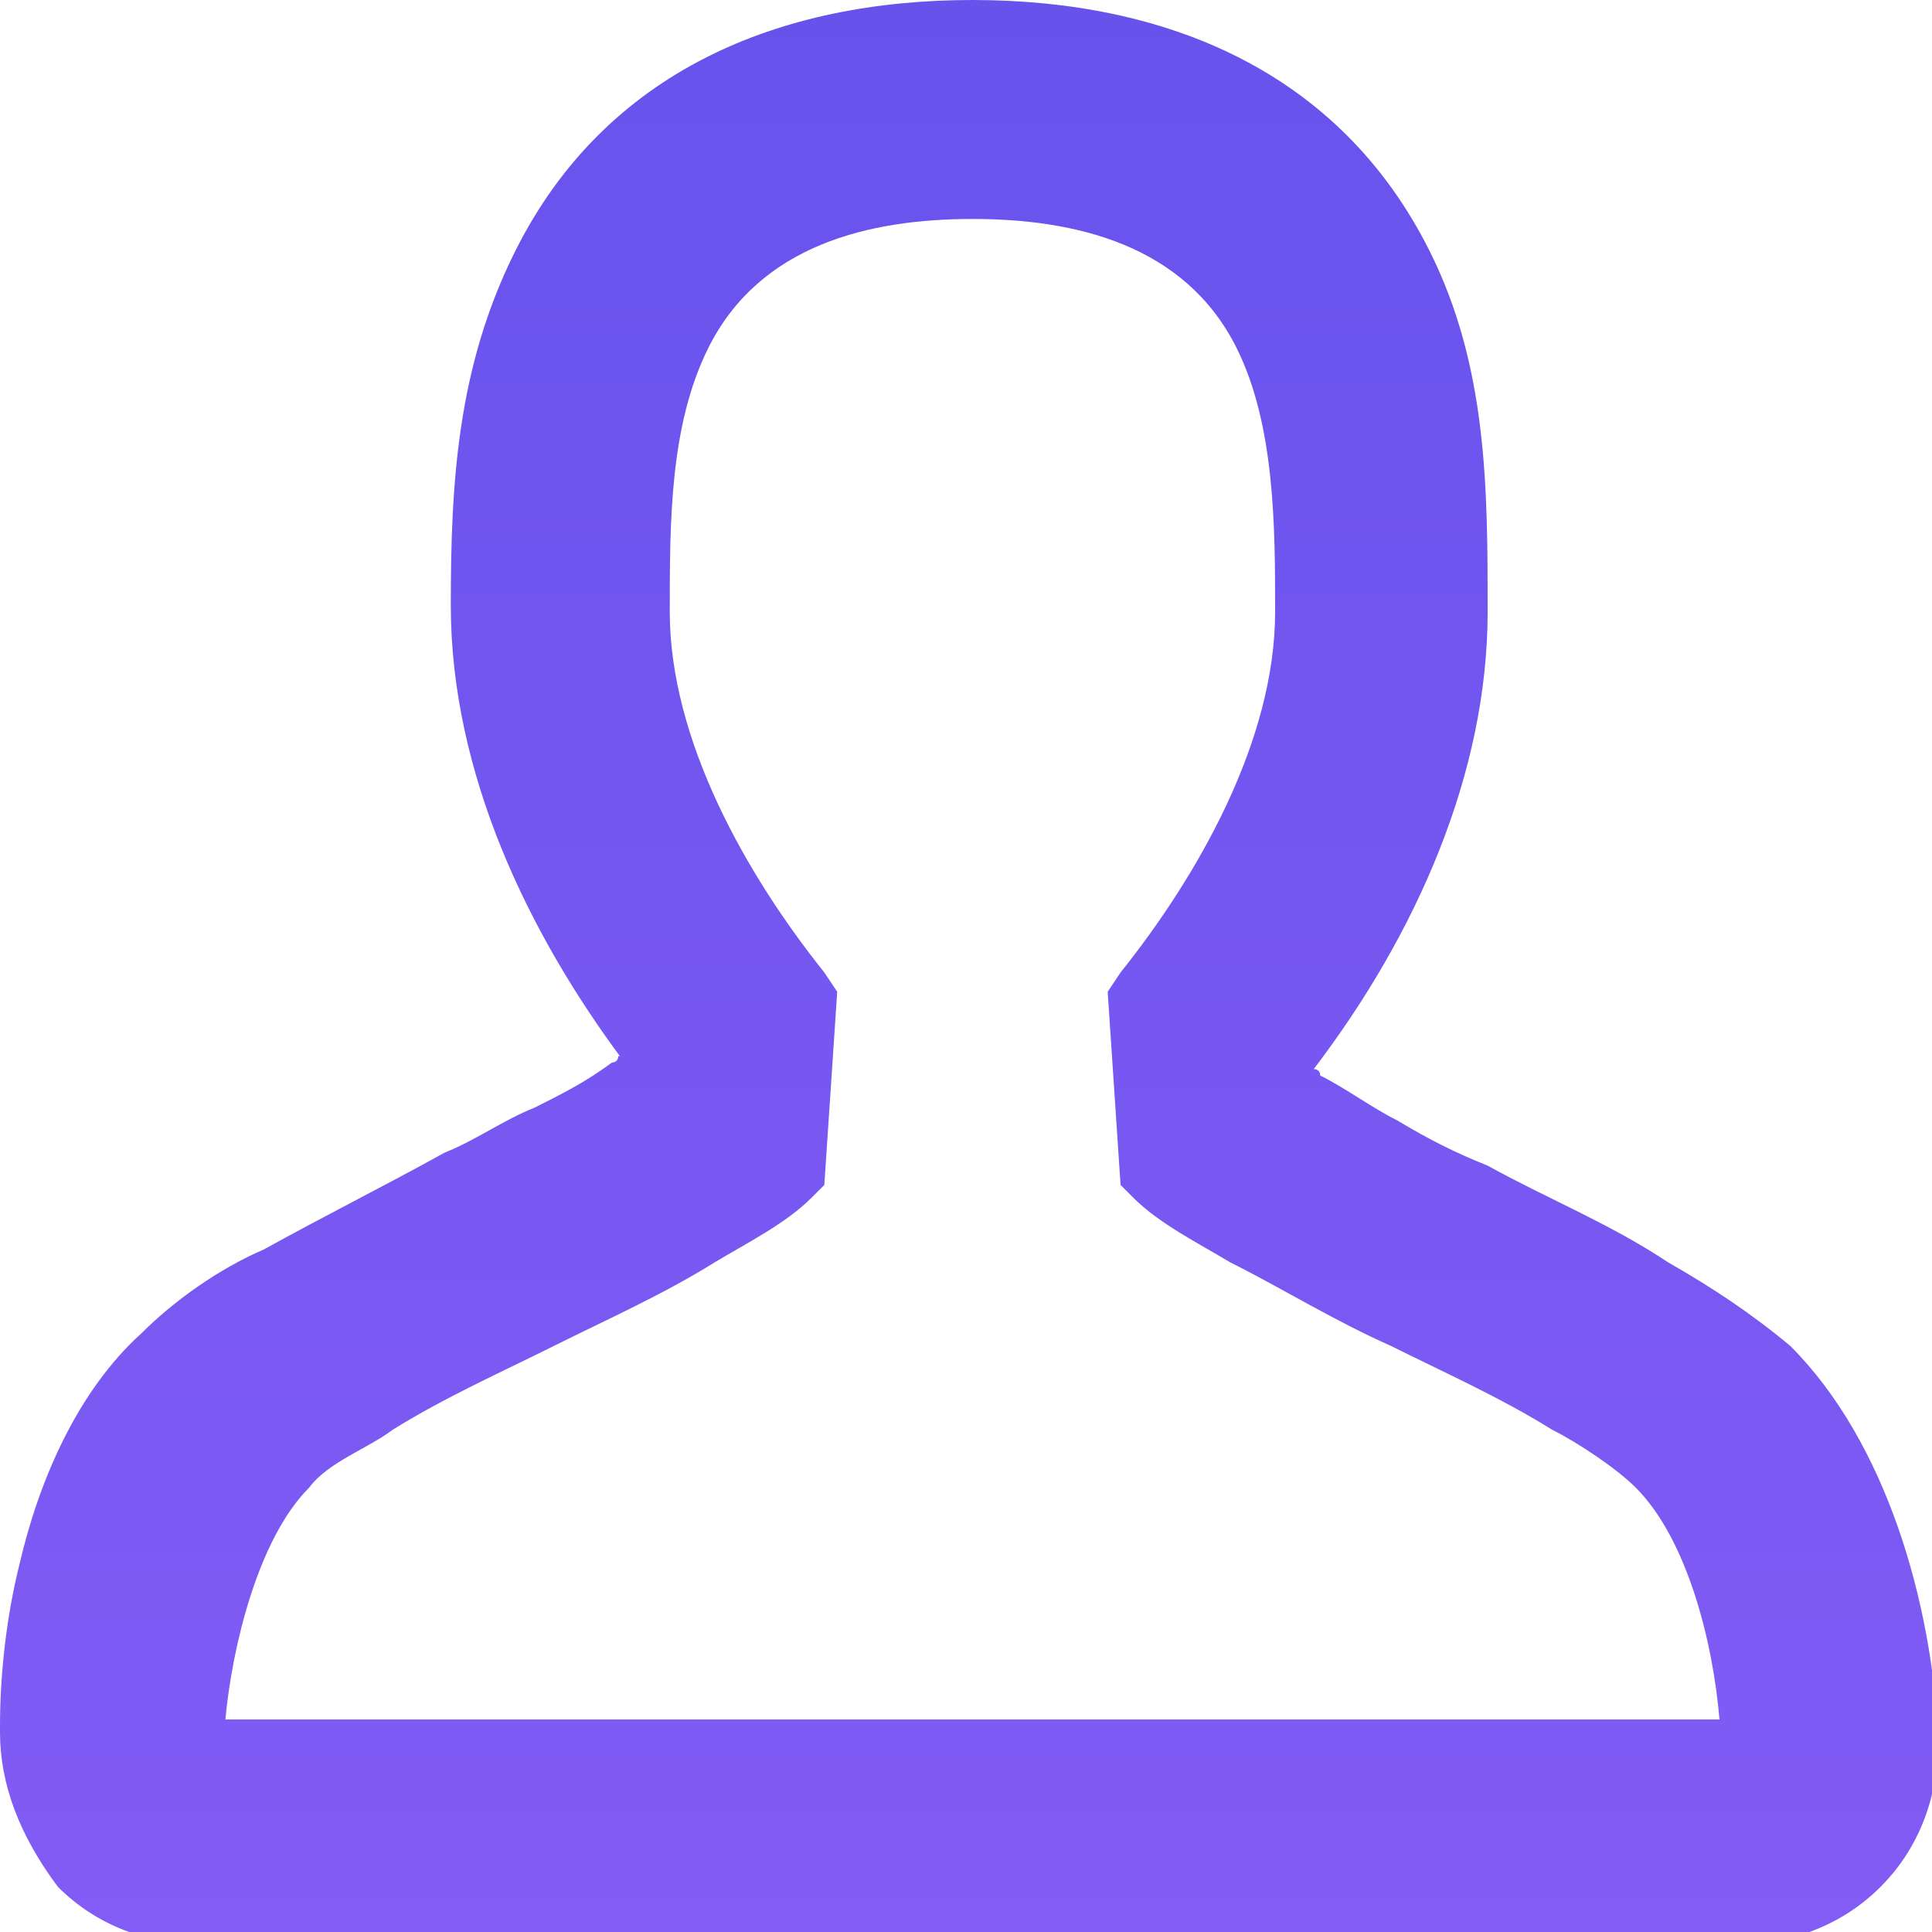 <?xml version="1.0" encoding="utf-8"?>
<!-- Generator: Adobe Illustrator 21.1.0, SVG Export Plug-In . SVG Version: 6.00 Build 0)  -->
<svg version="1.1" id="Warstwa_1" xmlns="http://www.w3.org/2000/svg" xmlns:xlink="http://www.w3.org/1999/xlink" x="0px" y="0px"
	 viewBox="0 0 30 30" style="enable-background:new 0 0 30 30;" xml:space="preserve">
<style type="text/css">
	.st0{fill:url(#SVGID_1_);}
</style>
<g id="Warstwa_x0020_1">
	
		<linearGradient id="SVGID_1_" gradientUnits="userSpaceOnUse" x1="15" y1="29.608" x2="15" y2="-0.34" gradientTransform="matrix(1 0 0 -1 0 29.68)">
		<stop  offset="0" style="stop-color:#6753EC"/>
		<stop  offset="1" style="stop-color:#835BF5"/>
	</linearGradient>
	<path class="st0" d="M9.7,16.5C8.2,14.5,7,12,7,9.4C7,7.5,7.1,5.7,8,3.9C9.4,1.1,12.1,0,15.1,0s5.7,1.1,7.1,3.9
		c0.9,1.8,0.9,3.7,0.9,5.6c0,2.5-1.1,5-2.7,7.1c0,0,0.1,0,0.1,0.1c0.4,0.2,0.8,0.5,1.2,0.7c0.5,0.3,0.9,0.5,1.4,0.7
		c0.9,0.5,1.9,0.9,2.8,1.5c0.7,0.4,1.3,0.8,1.9,1.3c1.5,1.5,2.2,4,2.3,6.1c0,0.9-0.3,1.7-0.9,2.3c-0.6,0.6-1.4,0.9-2.3,0.9H3.2
		c-0.9,0-1.7-0.3-2.3-0.9C0.3,28.5,0,27.7,0,26.9v-0.1c0-0.8,0.1-1.7,0.3-2.5c0.3-1.3,0.9-2.7,1.9-3.6c0.5-0.5,1.2-1,1.9-1.3
		c0.9-0.5,1.9-1,2.8-1.5c0.5-0.2,0.9-0.5,1.4-0.7c0.4-0.2,0.8-0.4,1.2-0.7c0,0,0.1,0,0.1-0.1H9.7z M26.7,26.7
		c-0.1-1.2-0.5-2.8-1.3-3.6c-0.3-0.3-0.9-0.7-1.3-0.9c-0.8-0.5-1.7-0.9-2.5-1.3c-0.9-0.4-1.7-0.9-2.5-1.3c-0.5-0.3-1.1-0.6-1.5-1
		l-0.2-0.2l-0.2-3l0.2-0.3c1.2-1.5,2.4-3.6,2.4-5.6c0-1.3,0-2.9-0.6-4.1c-0.8-1.6-2.5-2-4.1-2s-3.3,0.4-4.1,2
		c-0.6,1.2-0.6,2.7-0.6,4.1c0,2,1.2,4.1,2.4,5.6l0.2,0.3l-0.2,3l-0.2,0.2c-0.4,0.4-1,0.7-1.5,1c-0.8,0.5-1.7,0.9-2.5,1.3
		c-0.8,0.4-1.7,0.8-2.5,1.3c-0.4,0.3-1,0.5-1.3,0.9c-0.8,0.8-1.2,2.5-1.3,3.6H26.7L26.7,26.7z"/>
</g>
</svg>
